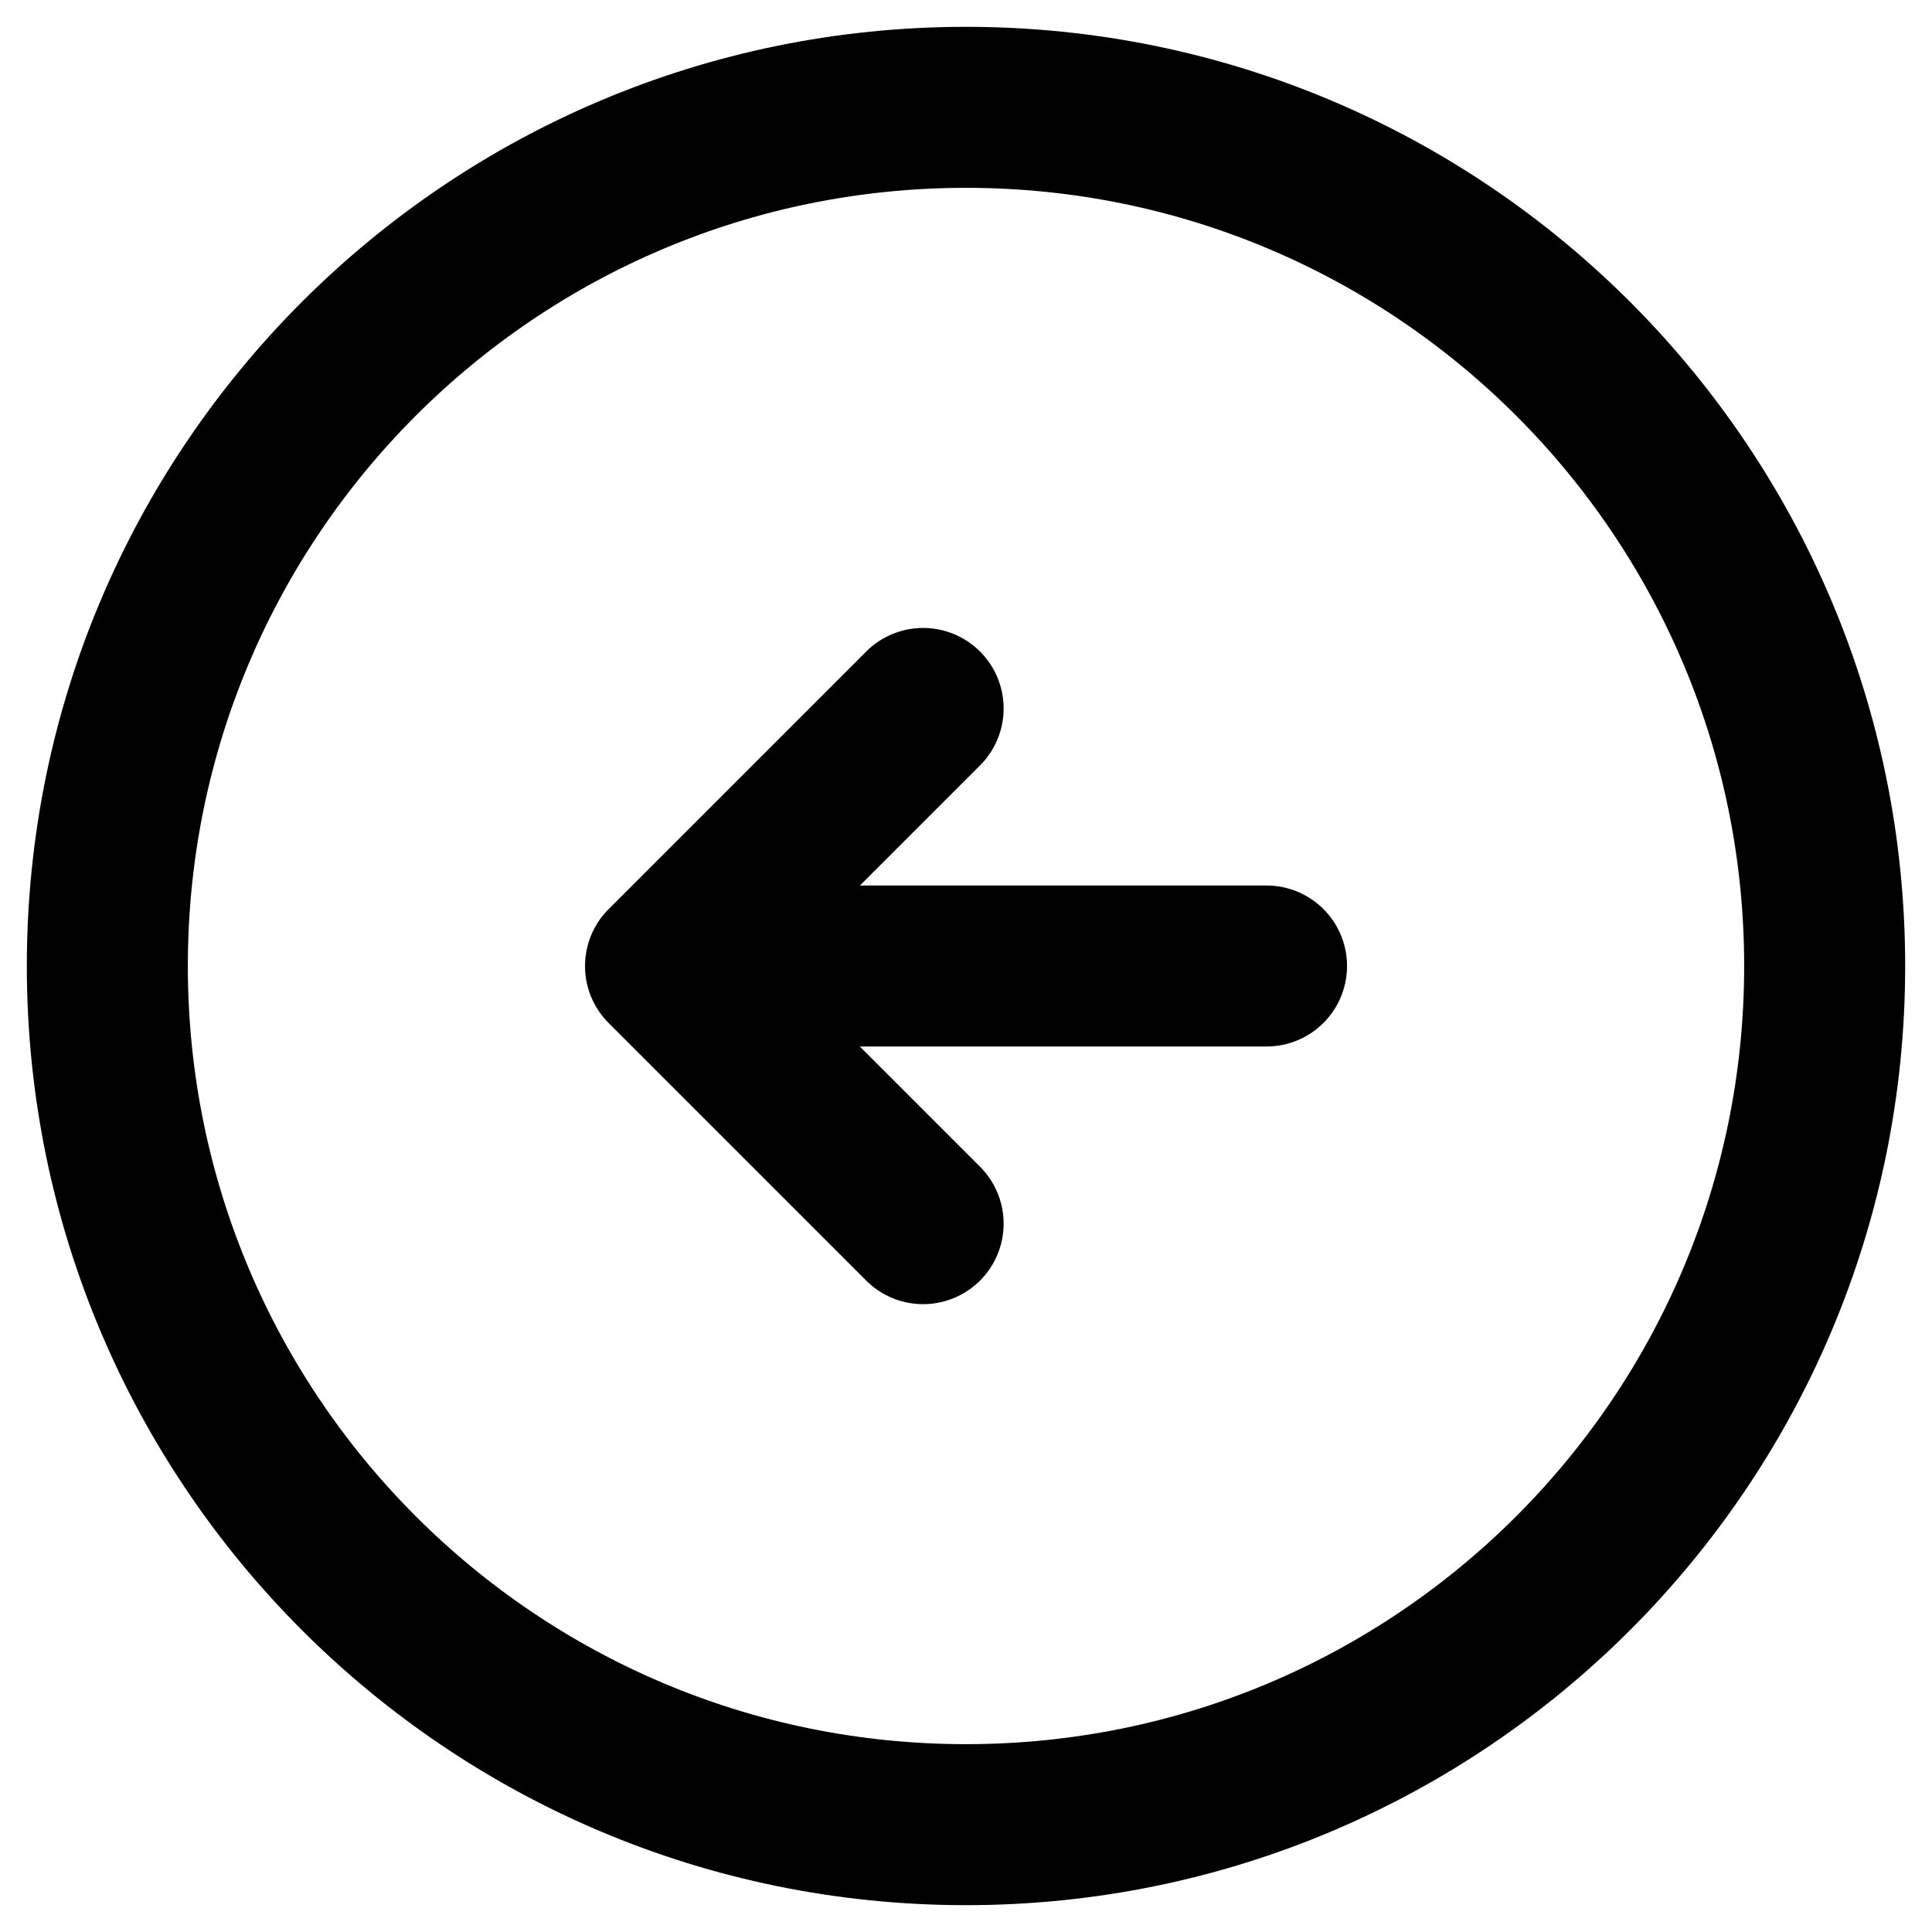<svg width="36" height="36" viewBox="0 0 36 36" fill="none" xmlns="http://www.w3.org/2000/svg">
<path d="M23.6 18H14M18 34C26.837 34 34 26.837 34 18C34 9.163 26.837 2 18 2C9.163 2 2 9.163 2 18C2 26.837 9.163 34 18 34Z" stroke="black" stroke-width="3" stroke-linecap="round" stroke-linejoin="round"/>
<path d="M17.201 13.201L12.401 18.001L17.201 22.801" stroke="black" stroke-width="3" stroke-linecap="round" stroke-linejoin="round"/>
</svg>
